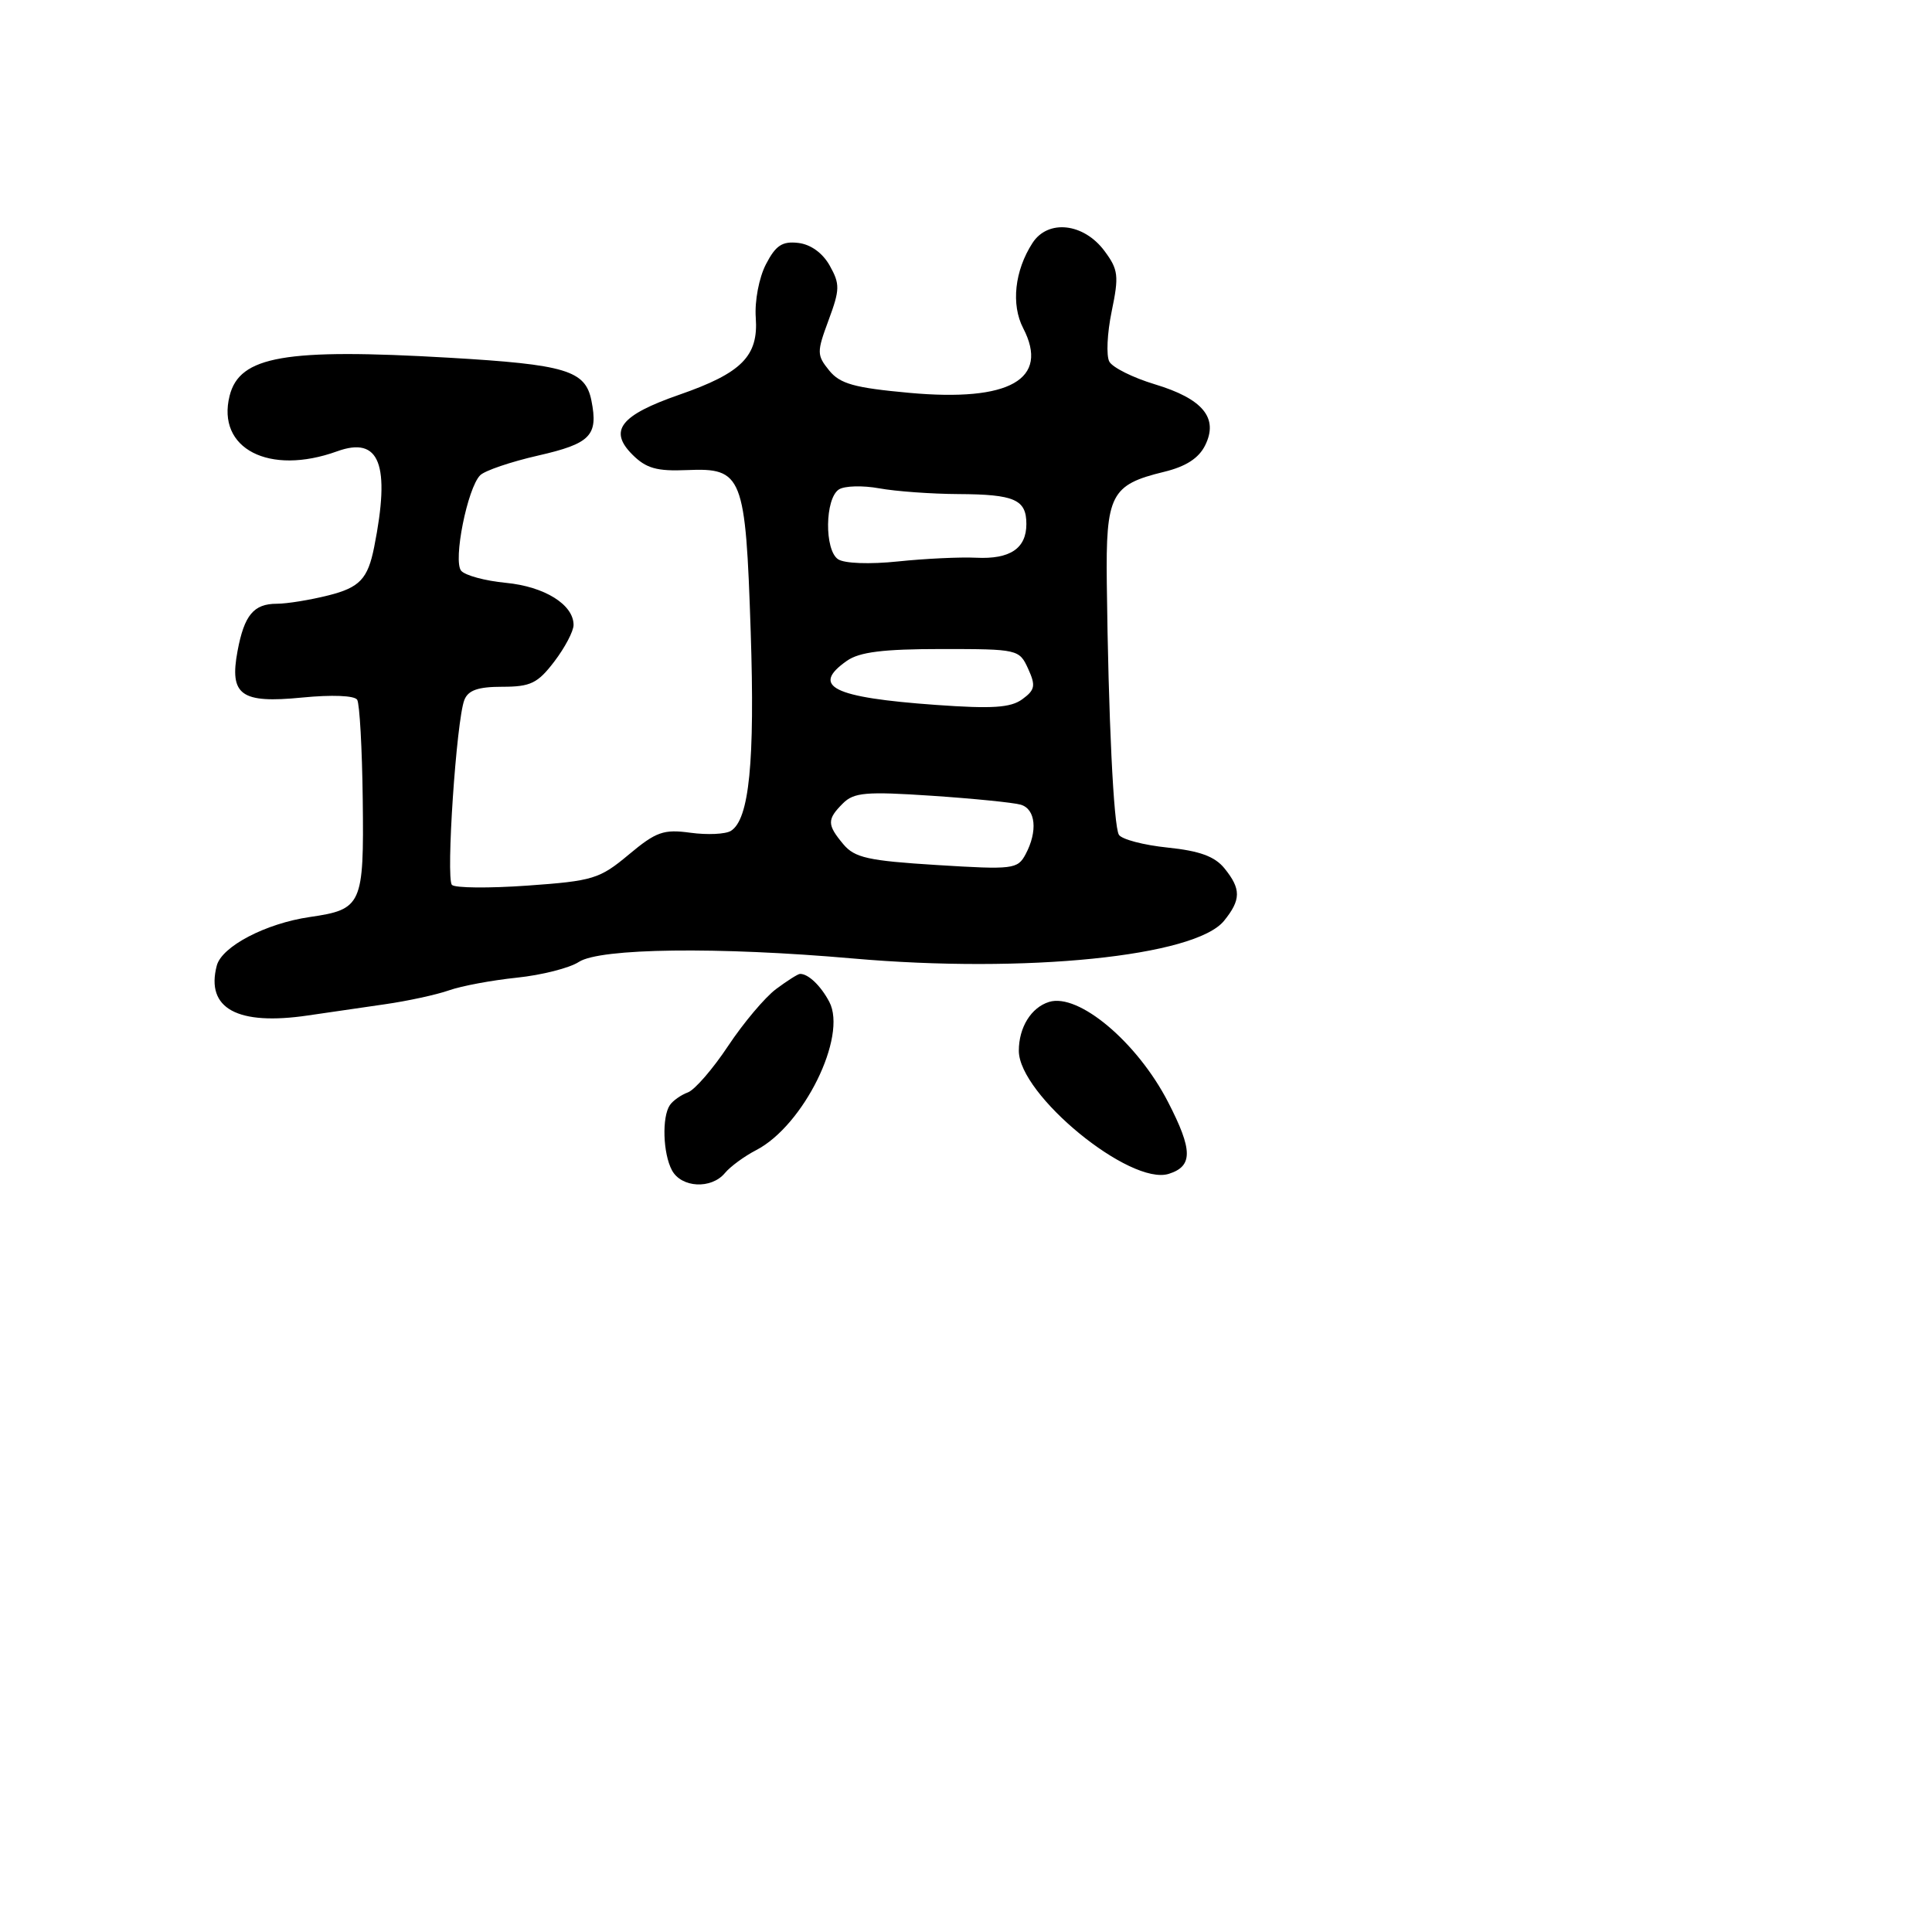 <svg xmlns="http://www.w3.org/2000/svg" width="256" height="256" viewBox="0 0 256 256" version="1.1">
	<path d="M 136.810 32.198 C 134.445 35.855, 133.953 40.356, 135.577 43.486 C 139.092 50.260, 133.802 53.267, 120.502 52.055 C 113.192 51.388, 111.307 50.862, 109.869 49.087 C 108.224 47.055, 108.219 46.667, 109.792 42.422 C 111.296 38.366, 111.312 37.644, 109.950 35.208 C 109.010 33.525, 107.429 32.382, 105.776 32.189 C 103.651 31.941, 102.786 32.512, 101.487 35.025 C 100.572 36.795, 99.983 39.889, 100.143 42.095 C 100.510 47.188, 98.289 49.427, 90.015 52.302 C 82.206 55.016, 80.608 57.053, 83.792 60.236 C 85.617 62.060, 87.024 62.459, 91.031 62.289 C 98.398 61.977, 98.786 62.960, 99.471 83.688 C 100.040 100.942, 99.280 108.591, 96.846 110.095 C 96.130 110.537, 93.722 110.649, 91.493 110.344 C 87.930 109.856, 86.945 110.204, 83.314 113.238 C 79.454 116.463, 78.579 116.730, 69.896 117.347 C 64.786 117.709, 60.281 117.667, 59.884 117.253 C 59.067 116.402, 60.474 95.444, 61.529 92.750 C 62.035 91.457, 63.348 91, 66.556 91 C 70.305 91, 71.247 90.543, 73.449 87.656 C 74.852 85.816, 76 83.636, 76 82.811 C 76 80.113, 72.155 77.721, 67.028 77.229 C 64.283 76.965, 61.617 76.243, 61.104 75.625 C 60.011 74.305, 61.934 64.666, 63.629 62.971 C 64.239 62.361, 67.685 61.190, 71.286 60.368 C 78.264 58.776, 79.293 57.715, 78.363 53.065 C 77.566 49.081, 74.963 48.299, 59.500 47.399 C 37.764 46.134, 31.746 47.178, 30.424 52.446 C 28.667 59.447, 35.664 63.059, 44.673 59.801 C 50.312 57.762, 51.763 61.521, 49.577 72.500 C 48.739 76.708, 47.659 77.849, 43.525 78.889 C 41.099 79.500, 38.019 80, 36.680 80 C 33.615 80, 32.365 81.504, 31.476 86.261 C 30.381 92.122, 31.915 93.228, 40.029 92.429 C 43.975 92.040, 46.981 92.160, 47.328 92.722 C 47.652 93.246, 47.984 99.198, 48.065 105.946 C 48.233 119.909, 47.965 120.504, 41.060 121.508 C 35.215 122.358, 29.390 125.401, 28.722 127.955 C 27.237 133.634, 31.459 135.937, 40.812 134.552 C 43.391 134.170, 47.975 133.503, 51 133.070 C 54.025 132.637, 57.850 131.806, 59.500 131.224 C 61.150 130.642, 65.191 129.887, 68.480 129.547 C 71.769 129.207, 75.468 128.268, 76.700 127.461 C 79.493 125.631, 95.134 125.433, 113 127.002 C 135.911 129.015, 158.366 126.736, 162.193 122.010 C 164.453 119.219, 164.464 117.794, 162.250 115.063 C 160.966 113.480, 158.961 112.746, 154.721 112.309 C 151.542 111.982, 148.635 111.219, 148.261 110.614 C 147.558 109.476, 146.865 95.081, 146.656 77.268 C 146.518 65.534, 147.188 64.233, 154.241 62.522 C 157.132 61.821, 158.842 60.719, 159.689 59.009 C 161.487 55.385, 159.388 52.841, 153.012 50.918 C 150.128 50.048, 147.418 48.698, 146.992 47.918 C 146.565 47.138, 146.706 44.139, 147.305 41.252 C 148.284 36.537, 148.186 35.725, 146.348 33.252 C 143.594 29.548, 138.862 29.024, 136.810 32.198 M 111.155 64.857 C 109.303 66.066, 109.226 72.885, 111.050 74.104 C 111.890 74.665, 115.234 74.787, 119 74.393 C 122.575 74.019, 127.229 73.798, 129.342 73.902 C 133.837 74.124, 136 72.673, 136 69.437 C 136 66.191, 134.445 65.505, 127 65.467 C 123.425 65.449, 118.700 65.107, 116.500 64.706 C 114.300 64.306, 111.895 64.374, 111.155 64.857 M 112.223 87.557 C 107.377 90.951, 110.348 92.425, 124.001 93.403 C 131.494 93.940, 133.917 93.781, 135.462 92.652 C 137.152 91.416, 137.258 90.861, 136.232 88.610 C 135.062 86.043, 134.874 86, 124.744 86 C 117.041 86, 113.885 86.392, 112.223 87.557 M 111.687 106.456 C 109.569 108.574, 109.577 109.273, 111.750 111.869 C 113.246 113.657, 115.045 114.056, 124.140 114.620 C 134.231 115.246, 134.837 115.173, 135.890 113.206 C 137.527 110.147, 137.241 107.205, 135.250 106.624 C 134.287 106.343, 128.972 105.811, 123.437 105.441 C 114.748 104.861, 113.144 104.999, 111.687 106.456 M 102.831 131.056 C 101.363 132.152, 98.506 135.544, 96.481 138.594 C 94.457 141.644, 92.058 144.413, 91.150 144.747 C 90.243 145.081, 89.169 145.837, 88.765 146.427 C 87.690 147.997, 87.841 152.835, 89.035 155.066 C 90.282 157.396, 94.253 157.605, 96.055 155.434 C 96.770 154.573, 98.633 153.207, 100.197 152.398 C 106.471 149.154, 112.301 137.336, 109.888 132.754 C 108.758 130.608, 107.083 129.012, 106 129.047 C 105.725 129.056, 104.299 129.960, 102.831 131.056 M 139 132.762 C 136.629 133.502, 135 136.137, 135 139.234 C 135 145.064, 149.755 157.165, 154.880 155.538 C 158.083 154.522, 158.058 152.394, 154.770 146.017 C 150.679 138.086, 142.899 131.547, 139 132.762" stroke="none" fill="black" fill-rule="evenodd"/>
</svg>